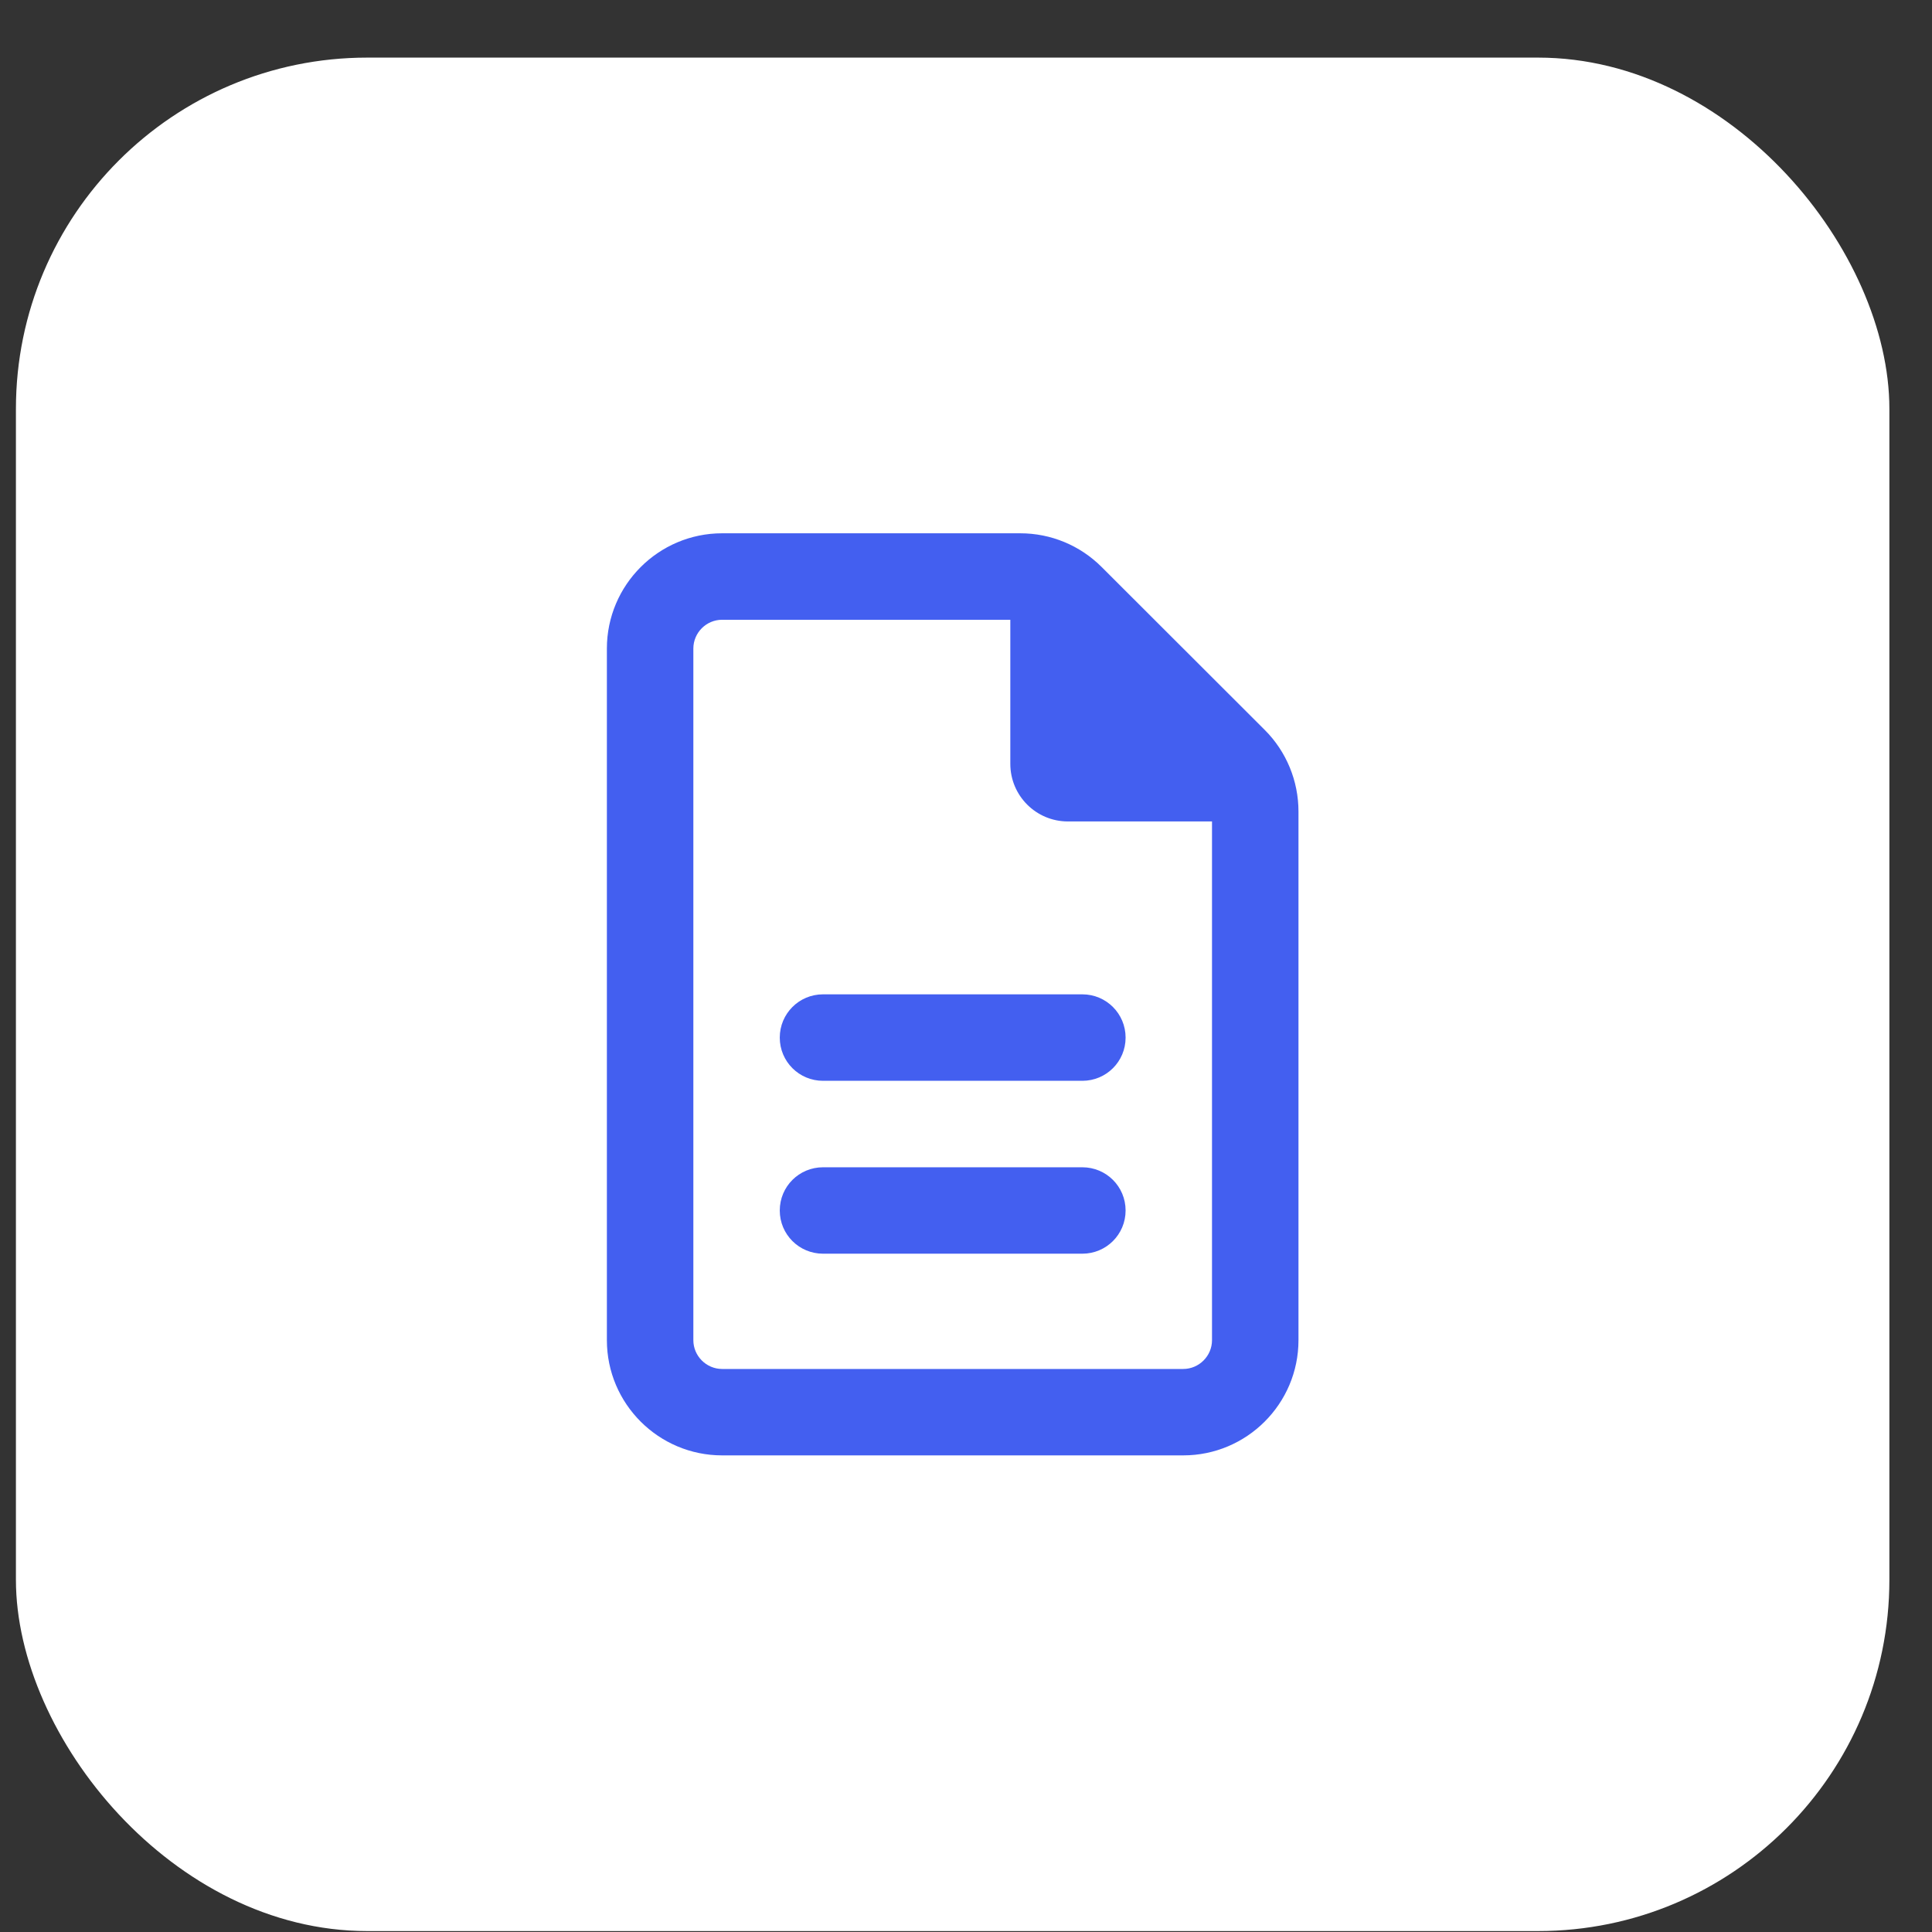 <svg
  width="33"
  height="33"
  viewBox="0 0 33 33"
  fill="none"
  xmlns="http://www.w3.org/2000/svg"
>
  <rect x="0" y="0" width="33" height="33" fill="#333333" stroke="none"/>
  <rect x="0.272" y="0.984" width="32" height="32" rx="6" fill="white" />
  <path
    d="M12.335 23.383C12.064 23.383 11.843 23.161 11.843 22.891V11.078C11.843 10.807 12.064 10.586 12.335 10.586H17.257V13.047C17.257 13.591 17.697 14.031 18.241 14.031H20.702V22.891C20.702 23.161 20.481 23.383 20.21 23.383H12.335ZM12.335 9.109C11.249 9.109 10.366 9.992 10.366 11.078V22.891C10.366 23.977 11.249 24.859 12.335 24.859H20.21C21.296 24.859 22.179 23.977 22.179 22.891V13.862C22.179 13.339 21.973 12.838 21.604 12.469L18.817 9.685C18.447 9.315 17.949 9.109 17.426 9.109H12.335ZM14.058 16.984C13.649 16.984 13.319 17.314 13.319 17.723C13.319 18.132 13.649 18.461 14.058 18.461H18.487C18.896 18.461 19.226 18.132 19.226 17.723C19.226 17.314 18.896 16.984 18.487 16.984H14.058ZM14.058 19.938C13.649 19.938 13.319 20.267 13.319 20.676C13.319 21.085 13.649 21.414 14.058 21.414H18.487C18.896 21.414 19.226 21.085 19.226 20.676C19.226 20.267 18.896 19.938 18.487 19.938H14.058Z"
    fill="#435FF0"
  />
</svg>